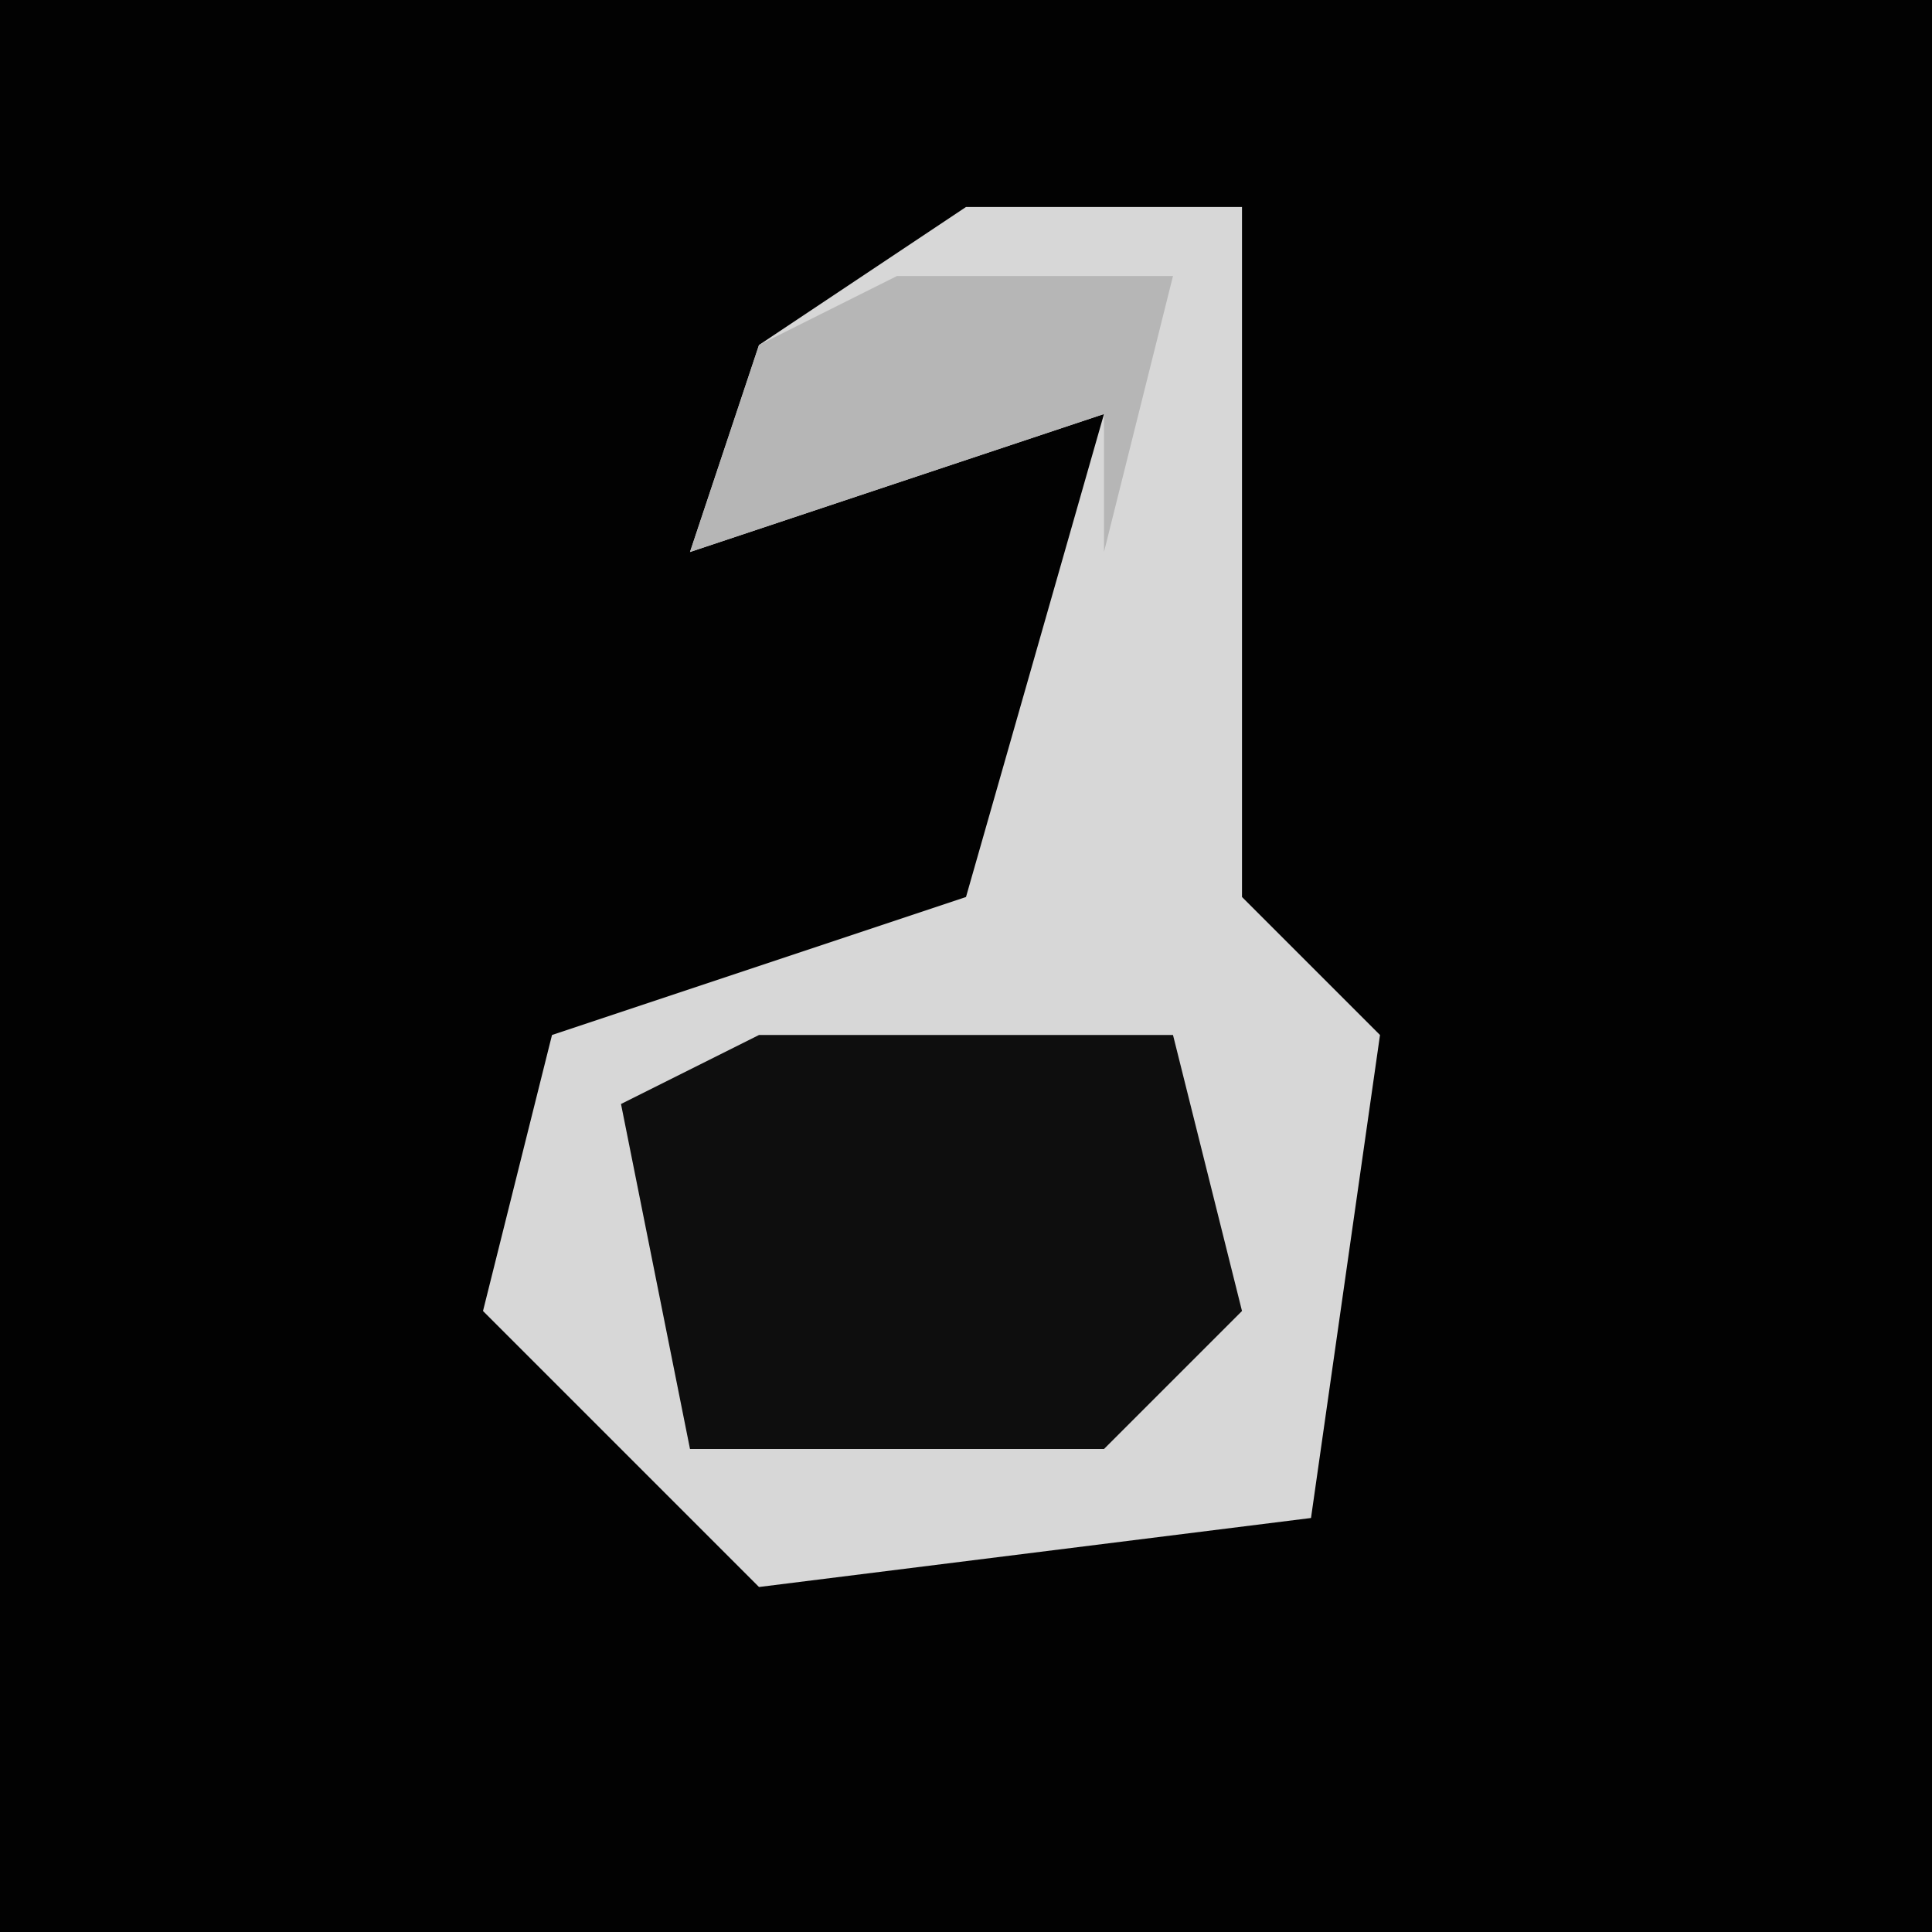 <?xml version="1.0" encoding="UTF-8"?>
<svg version="1.1" xmlns="http://www.w3.org/2000/svg" width="28" height="28">
<path d="M0,0 L28,0 L28,28 L0,28 Z " fill="#020202" transform="translate(0,0)"/>
<path d="M0,0 L4,0 L4,7 L4,10 L6,12 L5,19 L-3,20 L-7,16 L-6,12 L0,10 L2,3 L-4,5 L-3,2 Z " fill="#D7D7D7" transform="translate(14,3)"/>
<path d="M0,0 L6,0 L7,4 L5,6 L-1,6 L-2,1 Z " fill="#0E0E0E" transform="translate(11,15)"/>
<path d="M0,0 L4,0 L3,4 L3,2 L-3,4 L-2,1 Z " fill="#B6B6B6" transform="translate(13,4)"/>
</svg>

